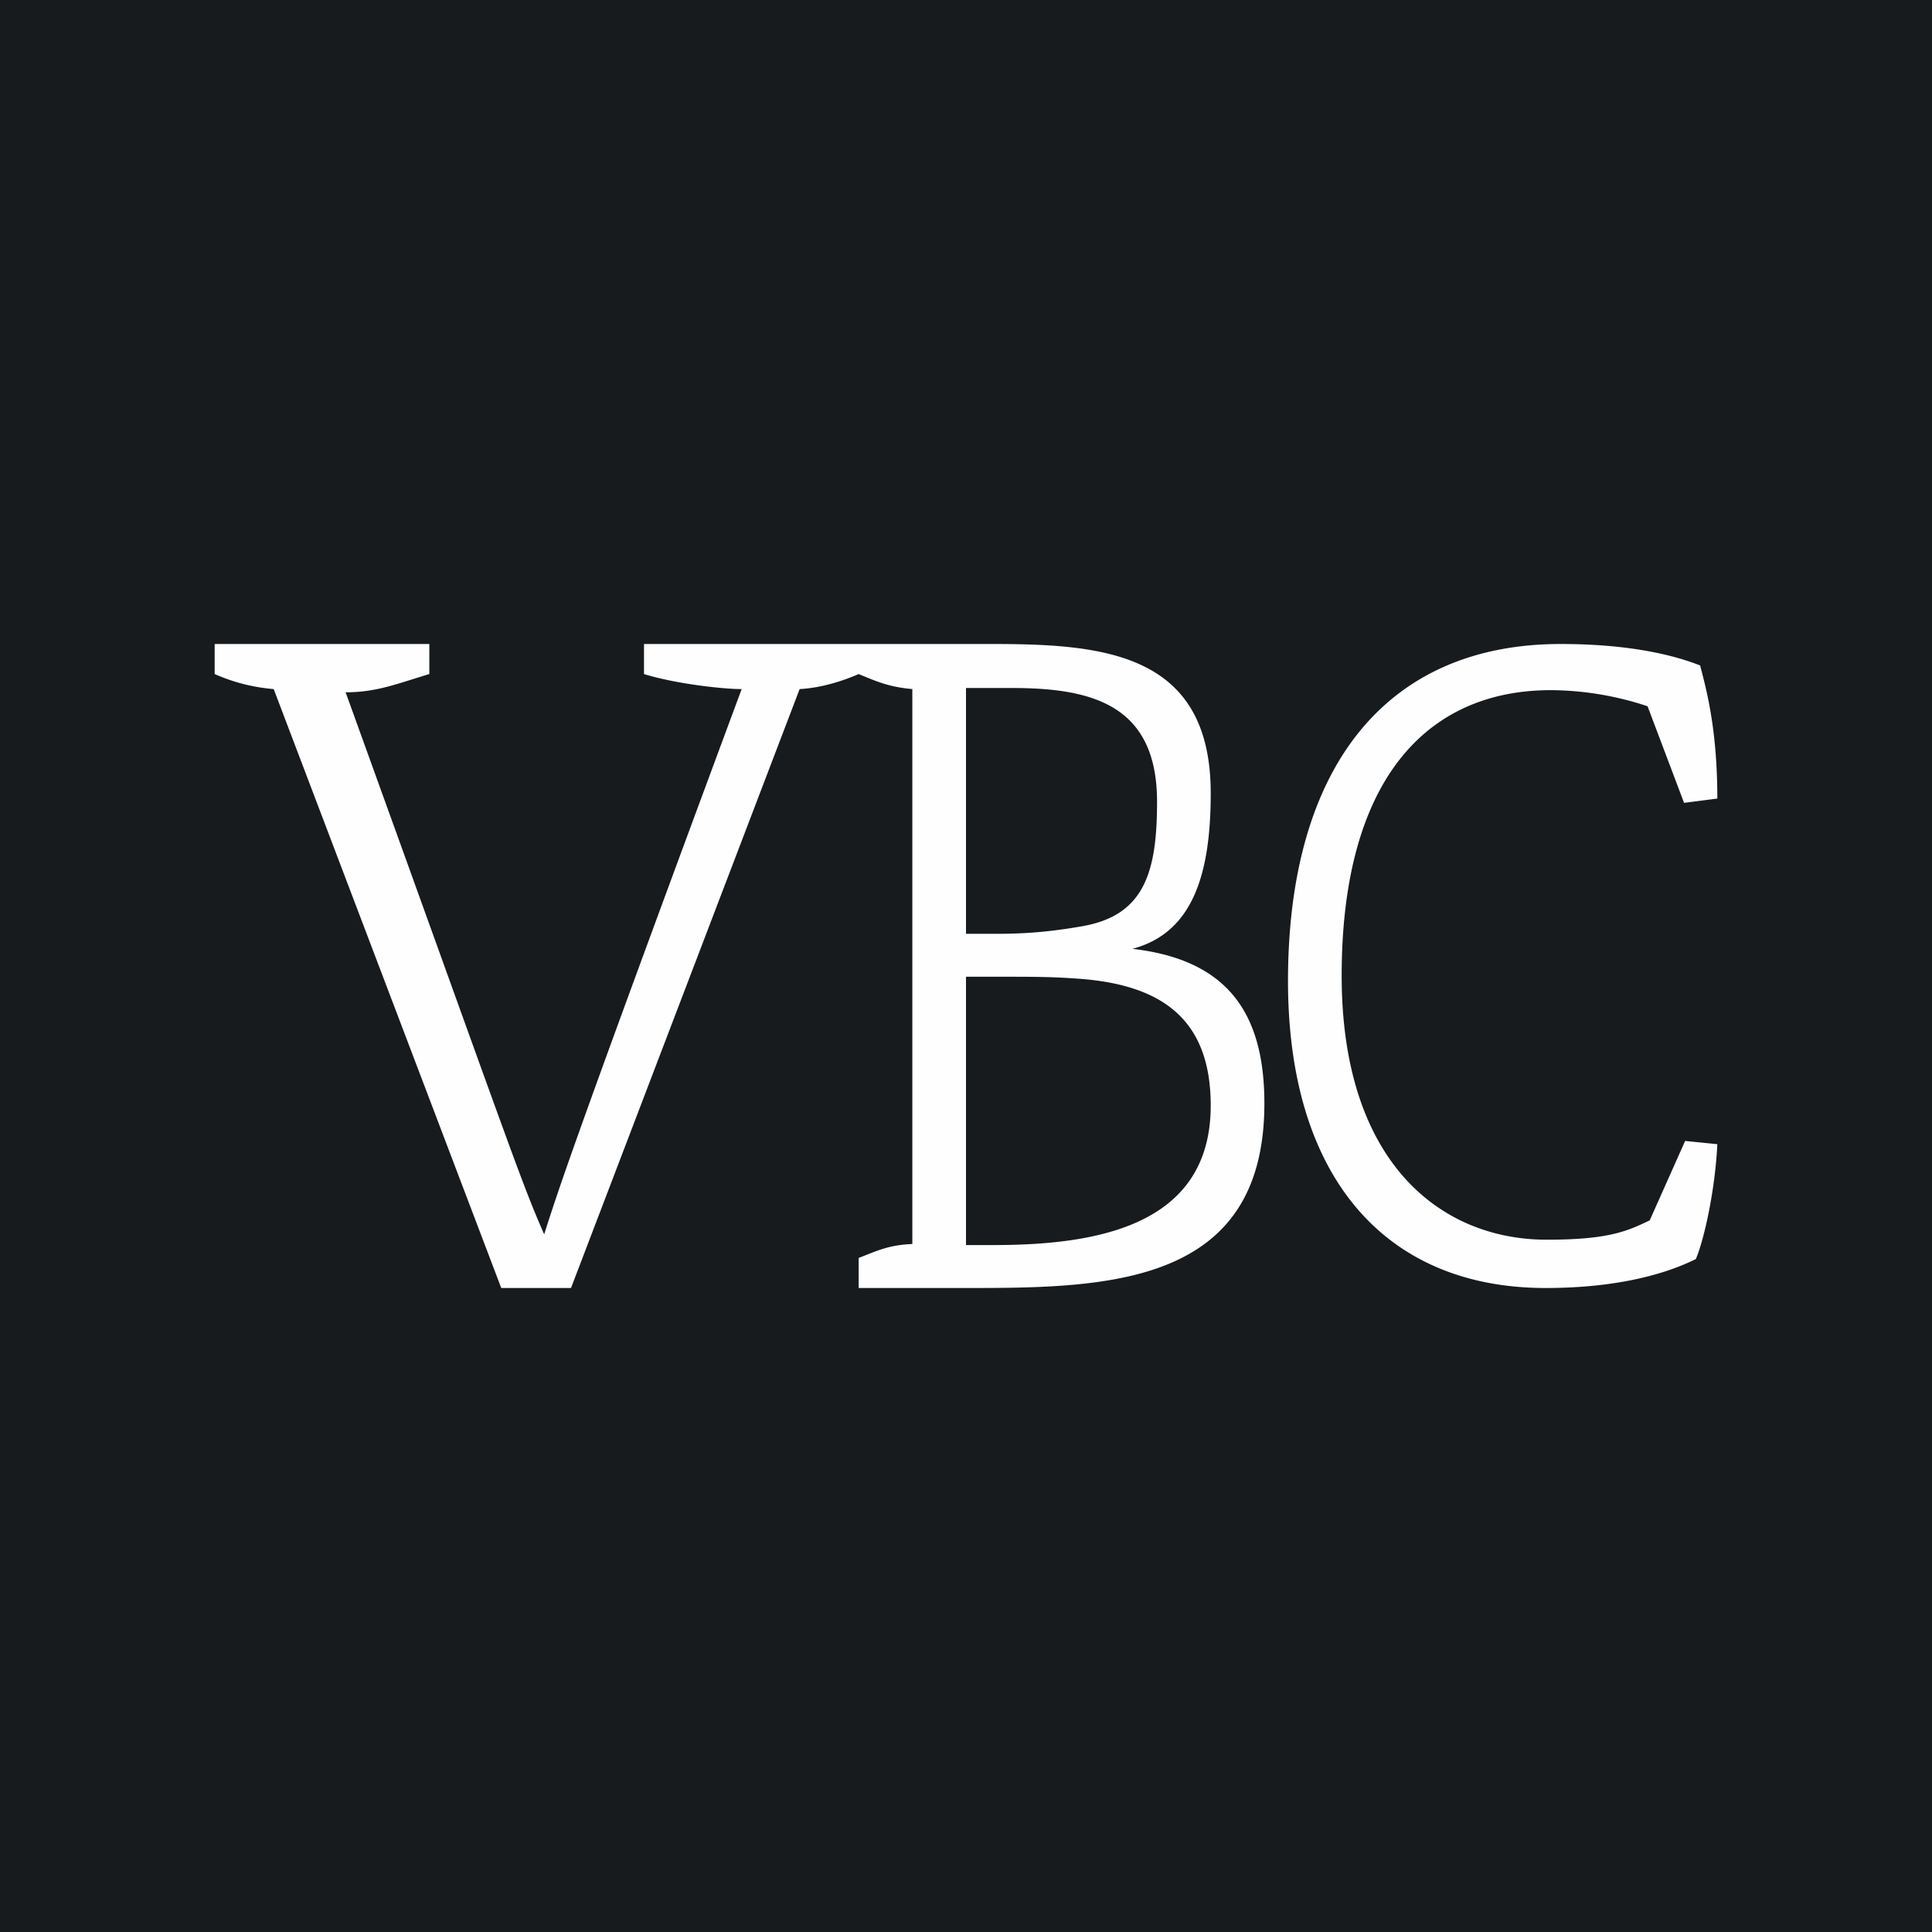 <!-- by TradingView --><svg width="18" height="18" viewBox="0 0 18 18" xmlns="http://www.w3.org/2000/svg"><path fill="#181B1E" d="M0 0h18v18H0z"/><path d="M8 12v-.28c.18-.07.28-.12.5-.13V6.42c-.22-.02-.33-.07-.5-.14V6h1.23c1.03 0 2.05.07 2.05 1.39 0 .74-.16 1.3-.73 1.45.87.1 1.23.58 1.23 1.44 0 1.69-1.45 1.72-2.75 1.72H8Zm1-2.9v2.5h.25c.93 0 2.03-.16 2.03-1.3 0-.8-.45-1.12-1.21-1.18-.26-.02-.44-.02-.75-.02H9Zm0-.4h.3c.31 0 .55-.03.78-.07.58-.1.7-.5.7-1.16 0-.9-.6-1.06-1.35-1.06H9V8.7ZM5.32 12h-.65L2.55 6.42A1.7 1.7 0 0 1 2 6.28V6h2v.28c-.3.09-.49.17-.78.17C4.76 10.71 4.85 11 5.07 11.5c.14-.44.3-.93 1.84-5.08-.18 0-.62-.05-.91-.14V6h2v.28c-.16.07-.36.13-.55.14L5.32 12ZM15.8 11.73c-.26.13-.71.27-1.4.27-1.5 0-2.4-1.04-2.4-2.86 0-2 .92-3.14 2.54-3.14.6 0 1.02.09 1.3.2.05.2.16.57.16 1.24l-.31.04-.34-.9a2.9 2.9 0 0 0-.9-.15c-1.17 0-1.95.85-1.95 2.66 0 1.75.93 2.46 1.91 2.46.58 0 .75-.08.96-.18l.33-.74.3.03c-.02.42-.12.88-.2 1.07Z" fill="#FEFEFE"/></svg>